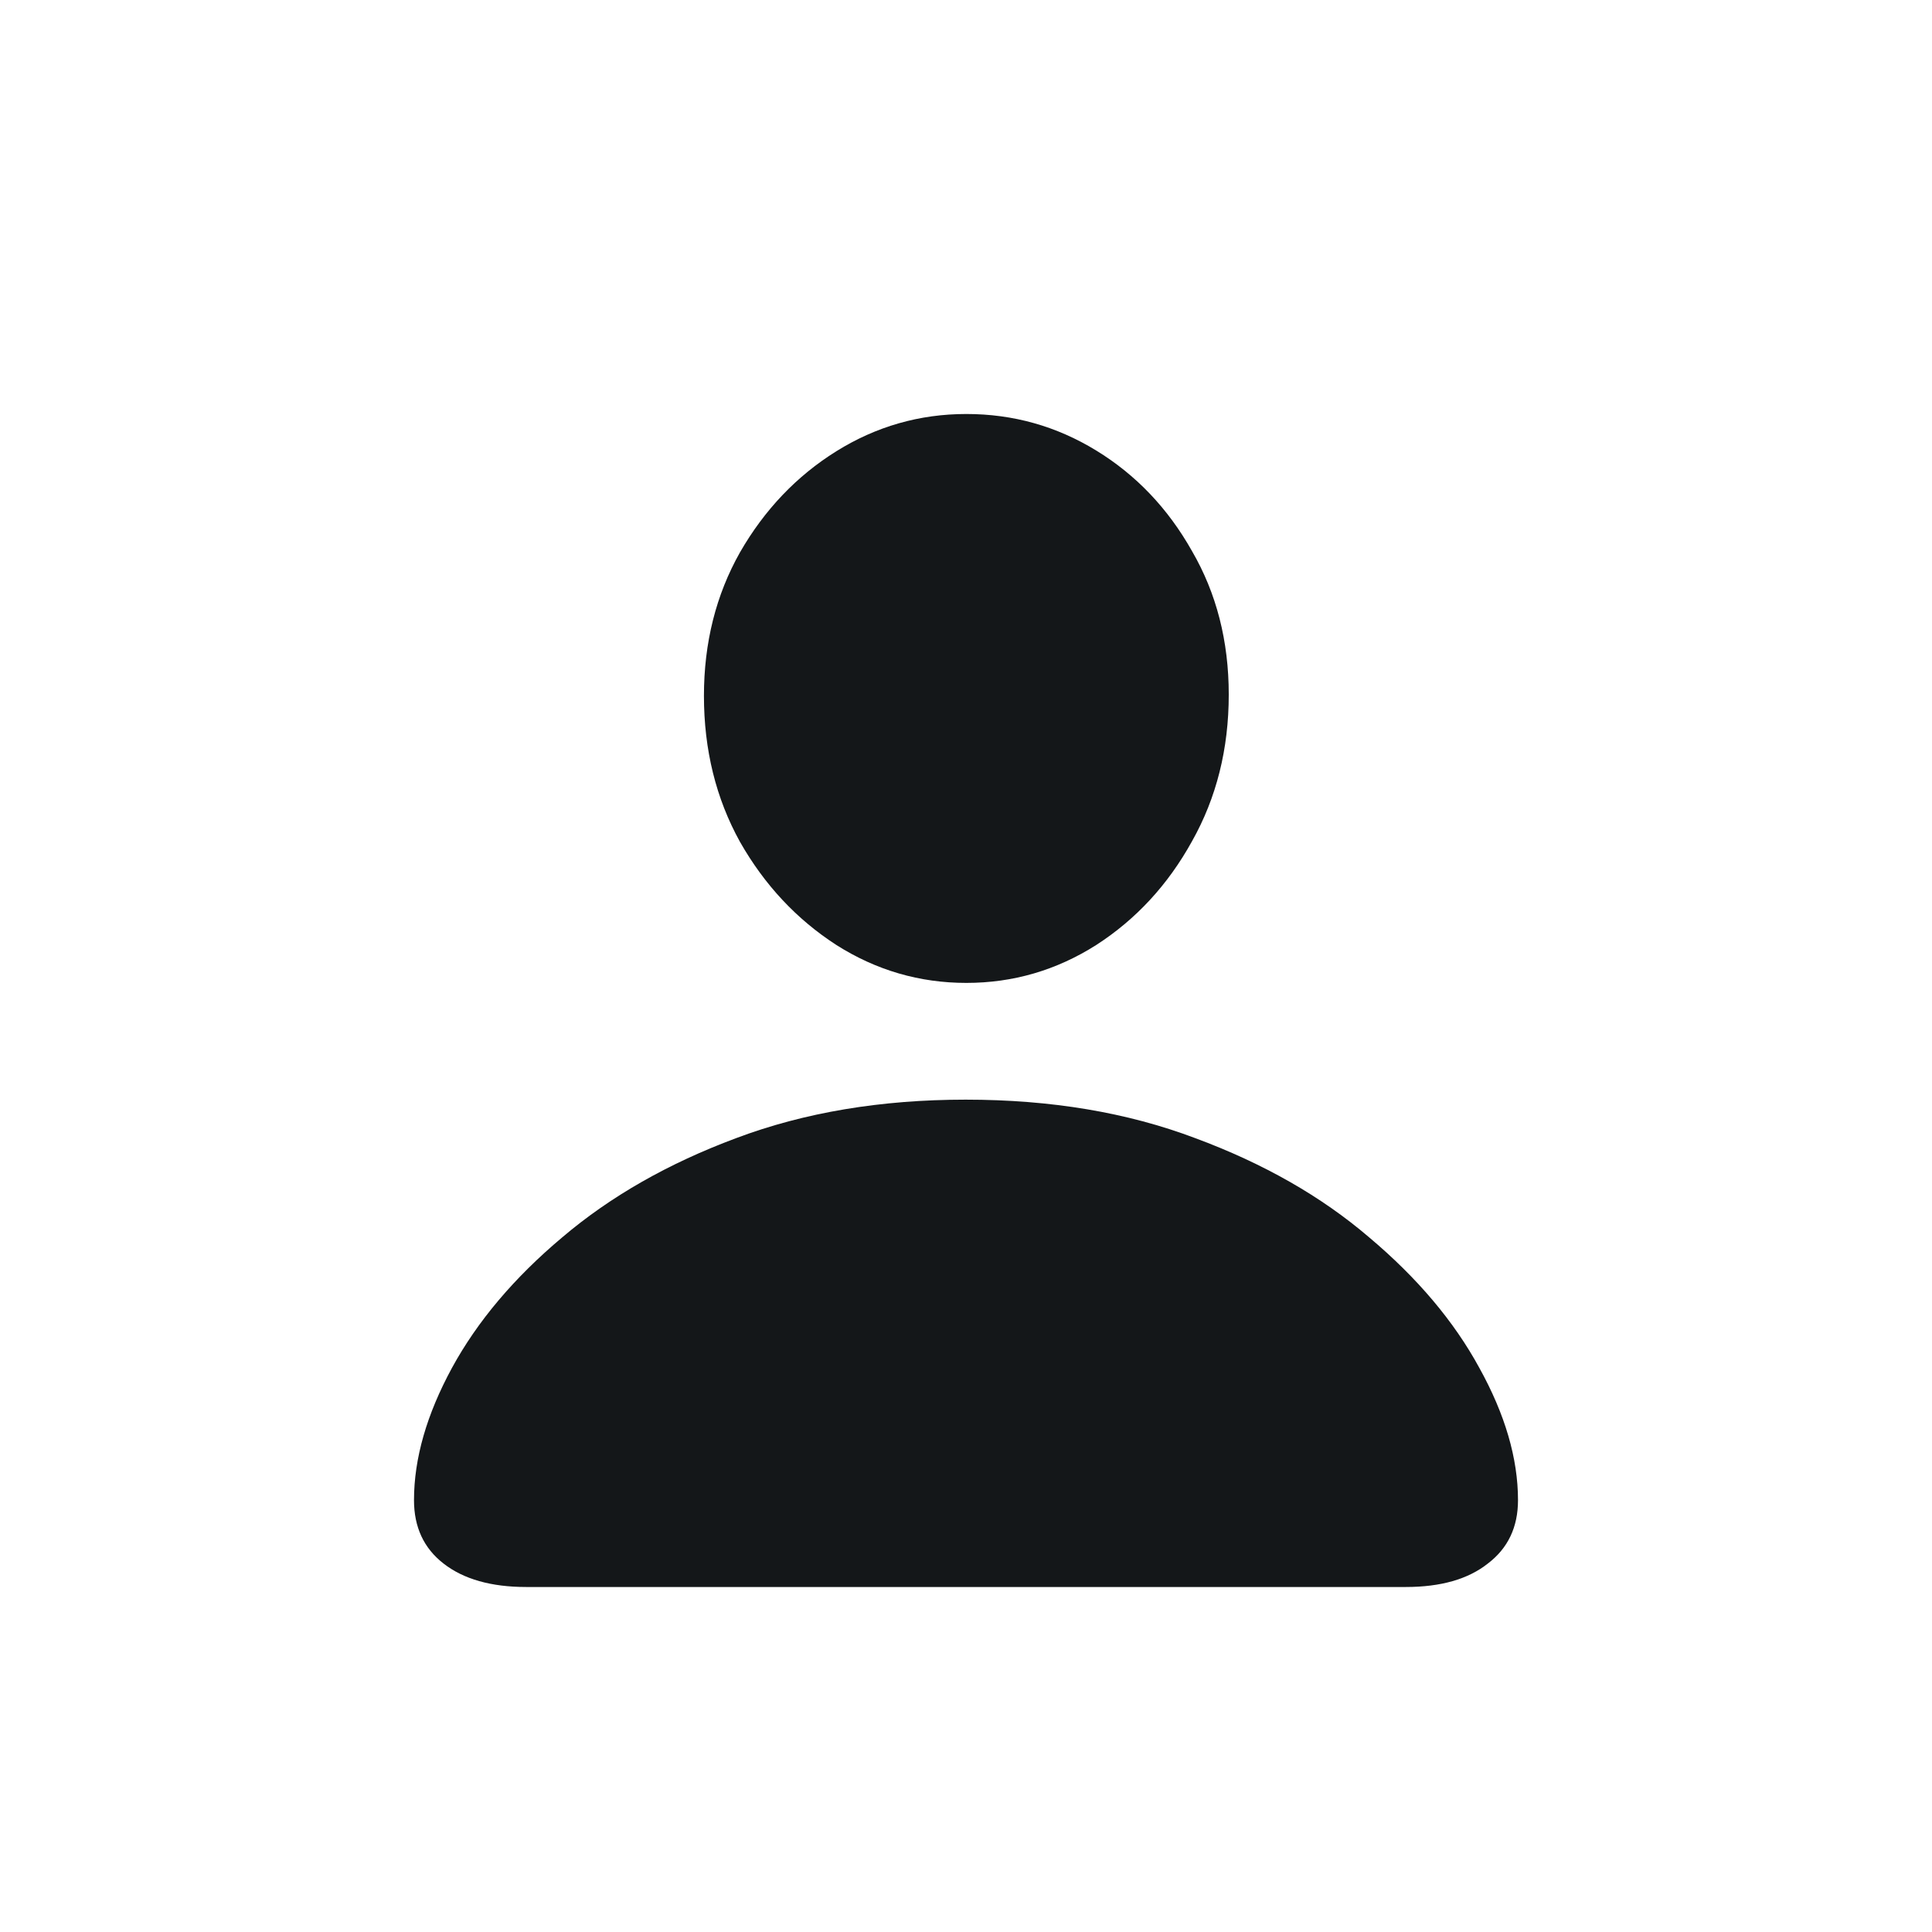 <svg width="28" height="28" viewBox="0 0 28 28" fill="none" xmlns="http://www.w3.org/2000/svg">
<path d="M7.626 23H20.374C20.881 23 21.277 22.887 21.563 22.66C21.854 22.439 22 22.133 22 21.742C22 21.137 21.813 20.498 21.439 19.823C21.072 19.149 20.539 18.518 19.842 17.932C19.151 17.34 18.311 16.861 17.323 16.495C16.34 16.123 15.231 15.937 13.995 15.937C12.766 15.937 11.657 16.123 10.668 16.495C9.685 16.861 8.846 17.34 8.149 17.932C7.451 18.518 6.919 19.149 6.551 19.823C6.184 20.498 6 21.137 6 21.742C6 22.133 6.143 22.439 6.428 22.66C6.719 22.887 7.119 23 7.626 23ZM14.005 14.245C14.683 14.245 15.31 14.062 15.887 13.696C16.464 13.324 16.927 12.823 17.275 12.193C17.63 11.563 17.808 10.854 17.808 10.066C17.808 9.29 17.63 8.597 17.275 7.986C16.927 7.368 16.464 6.882 15.887 6.529C15.31 6.176 14.683 6 14.005 6C13.327 6 12.699 6.18 12.122 6.539C11.546 6.898 11.08 7.387 10.725 8.004C10.376 8.622 10.202 9.316 10.202 10.085C10.202 10.866 10.376 11.572 10.725 12.202C11.08 12.826 11.546 13.324 12.122 13.696C12.699 14.062 13.327 14.245 14.005 14.245Z" fill="#141719"/>
</svg>
